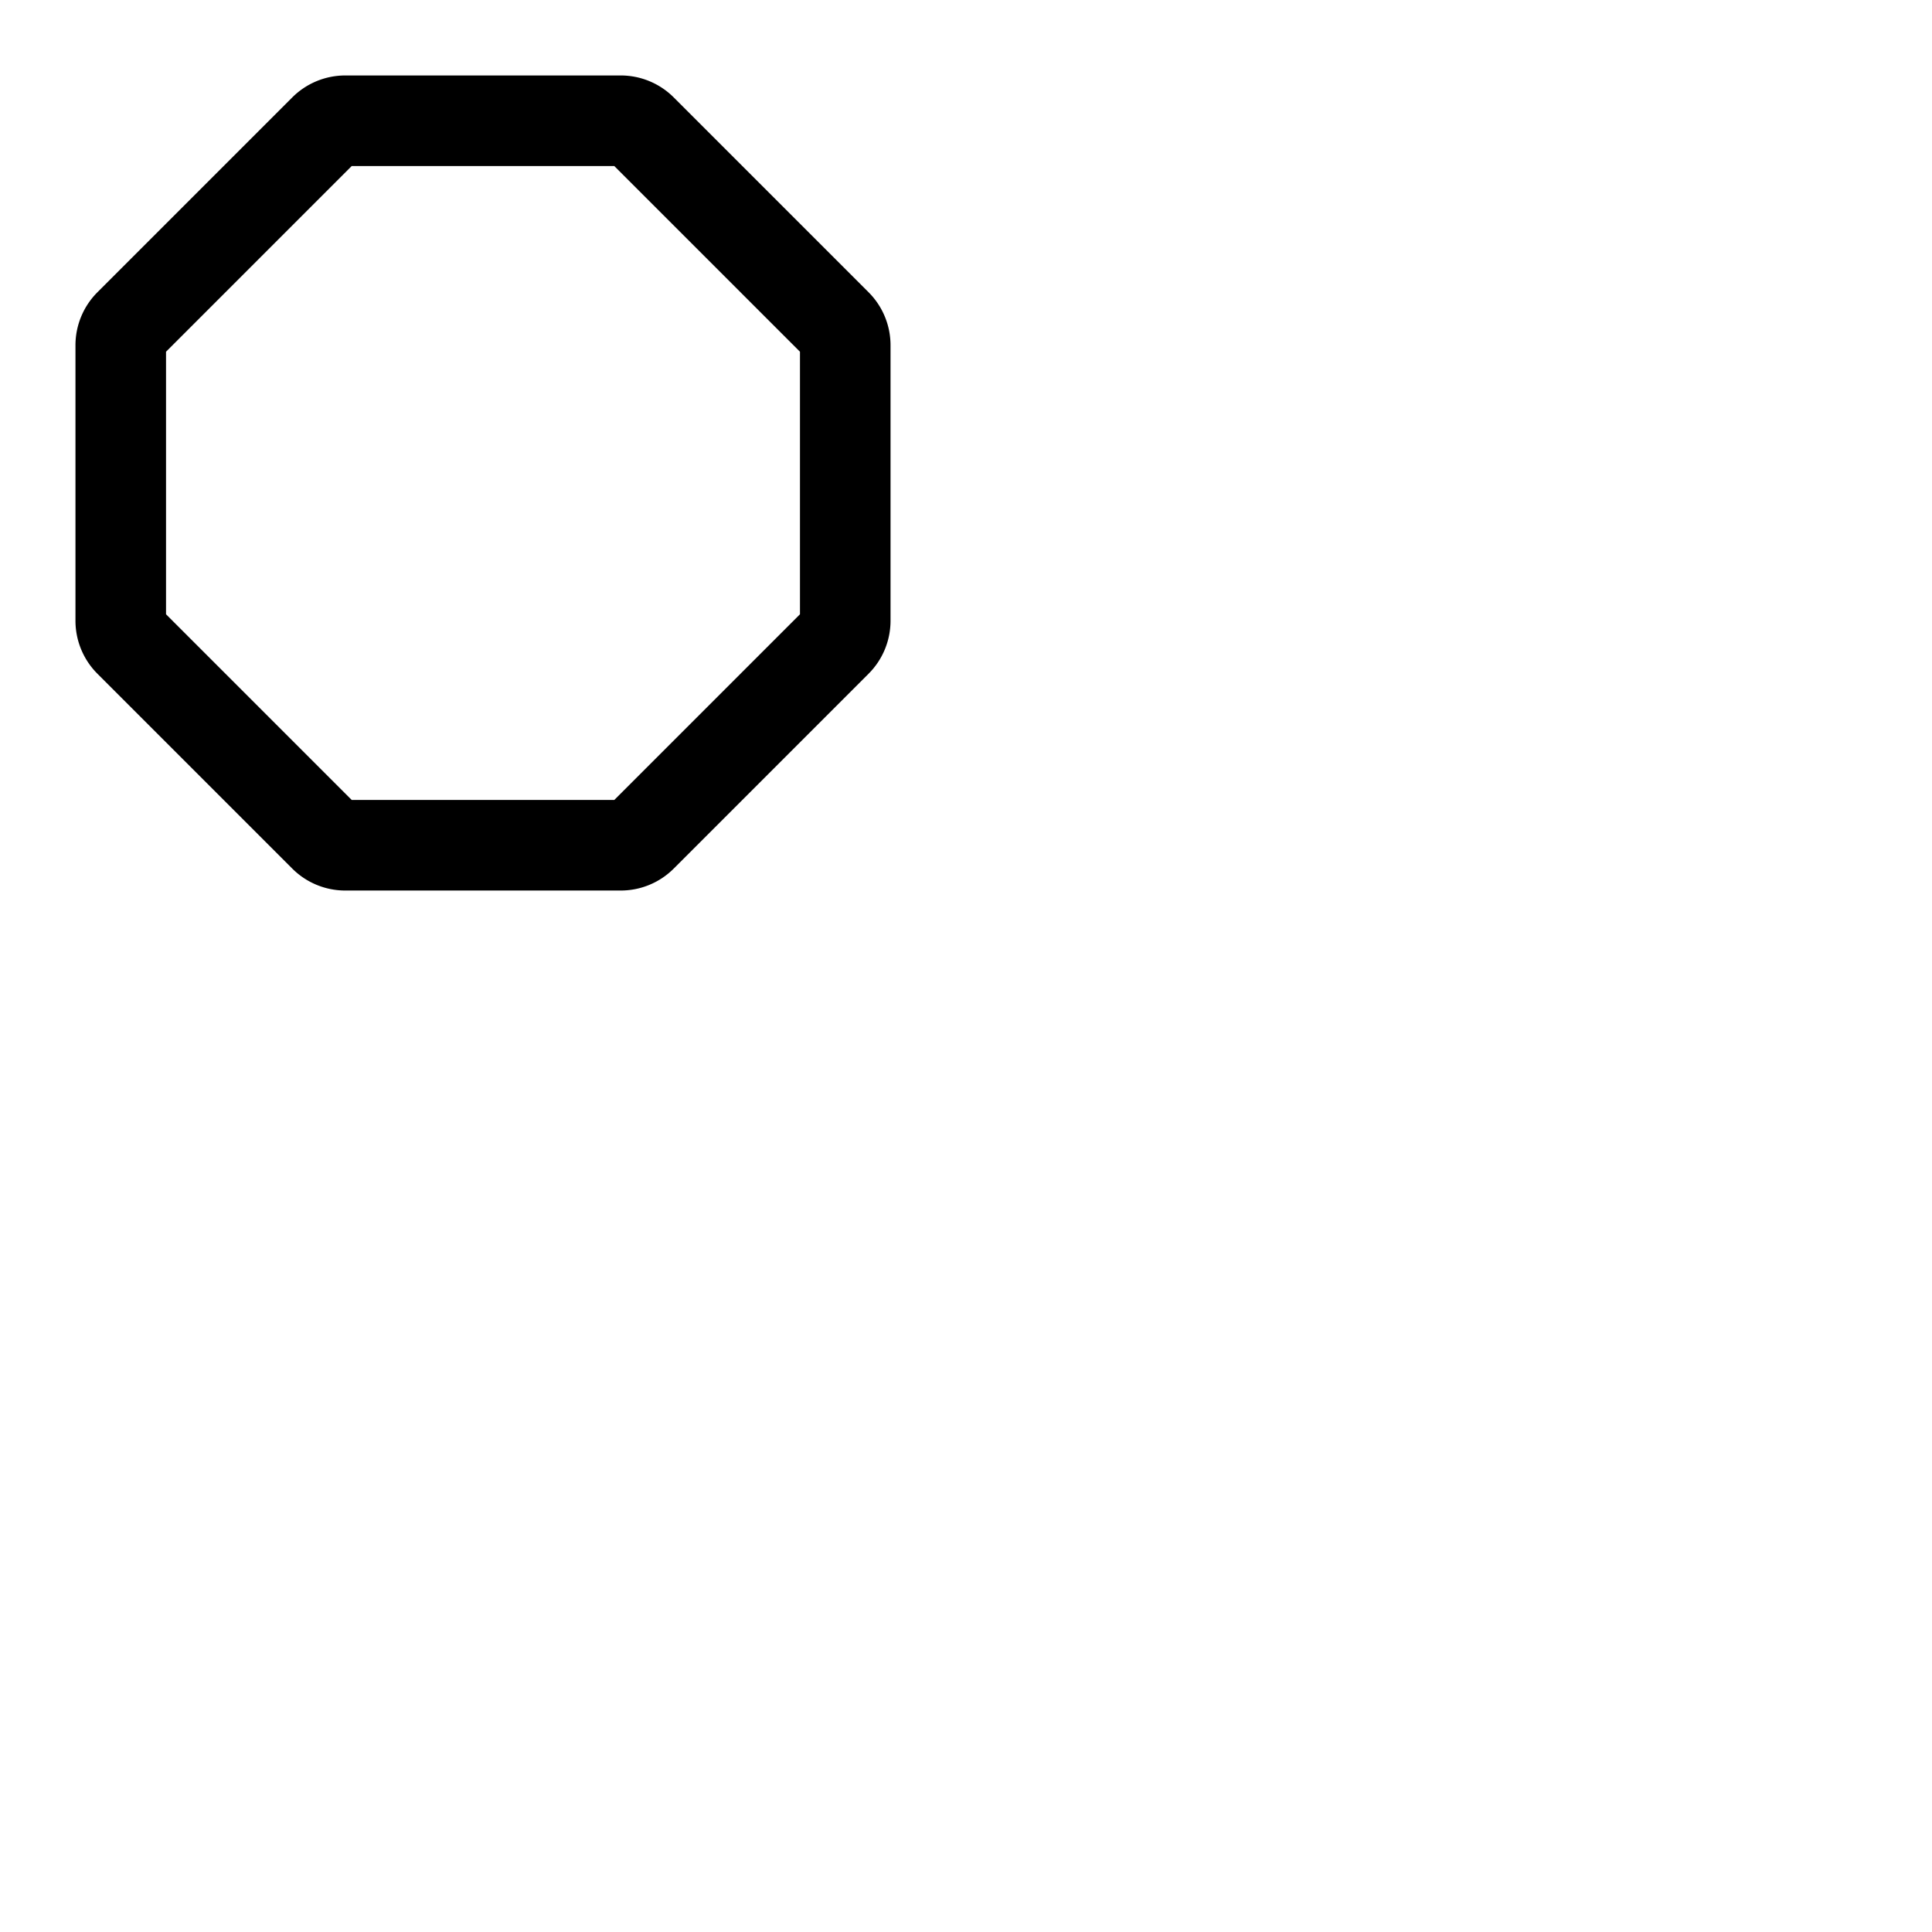 <svg xmlns="http://www.w3.org/2000/svg" version="1.1" viewBox="0 0 512 512" fill="currentColor"><path fill="currentColor" d="m230.14 77.41l-51.55-51.55A19.85 19.85 0 0 0 164.45 20h-72.9a19.85 19.85 0 0 0-14.14 5.86L25.86 77.41A19.85 19.85 0 0 0 20 91.55v72.9a19.85 19.85 0 0 0 5.86 14.14l51.55 51.55A19.85 19.85 0 0 0 91.55 236h72.9a19.85 19.85 0 0 0 14.14-5.86l51.55-51.55a19.85 19.85 0 0 0 5.86-14.14v-72.9a19.85 19.85 0 0 0-5.86-14.14M212 162.79L162.79 212H93.21L44 162.79V93.21L93.21 44h69.58L212 93.21Z"/></svg>